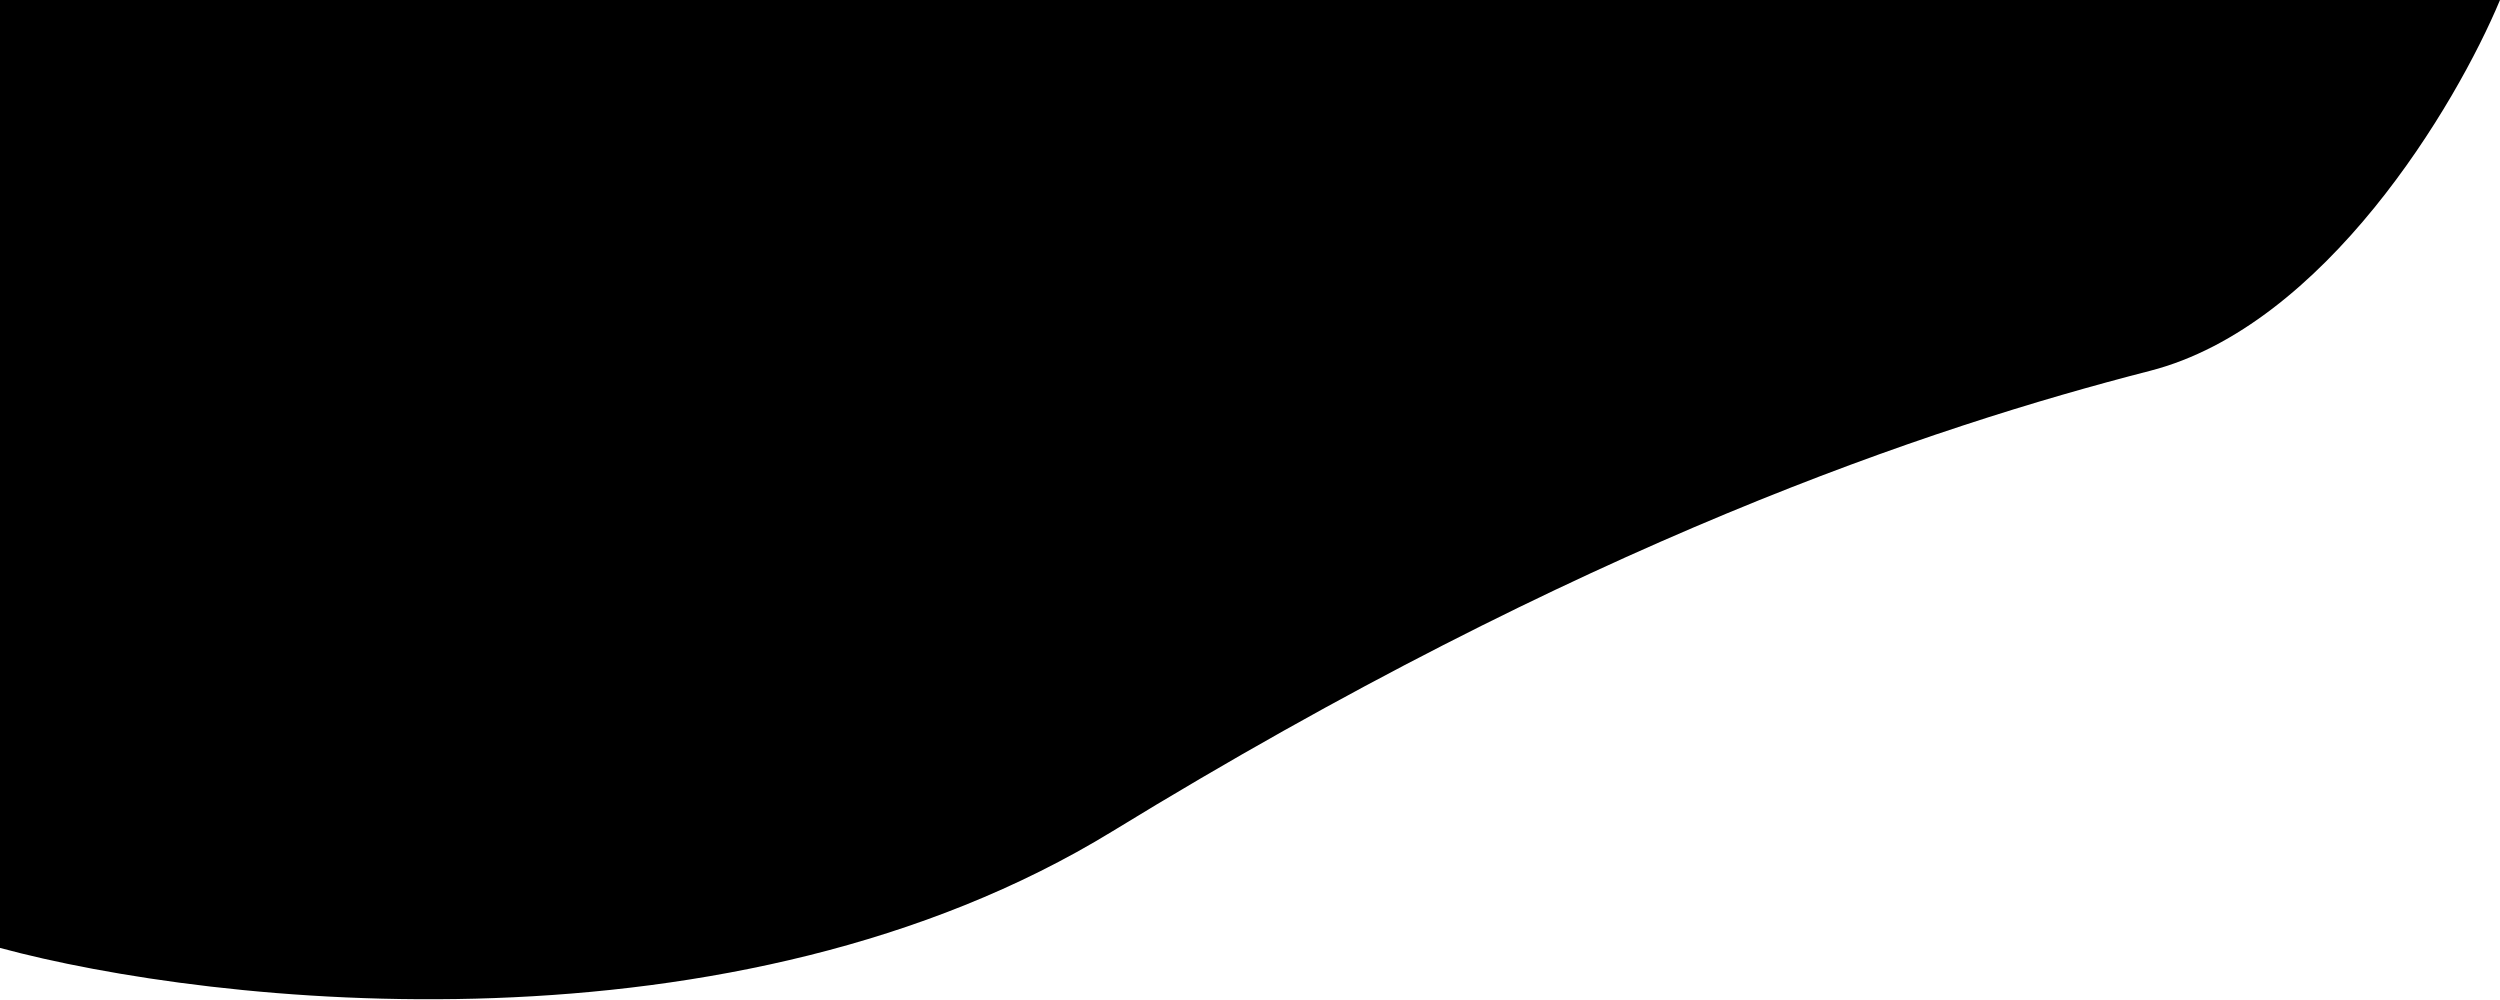 <svg width="600" height="240" viewBox="0 0 600 240" fill="none" xmlns="http://www.w3.org/2000/svg">
<path d="M267 199.5C176.2 255.1 51.167 241.333 0 227.5V0H600C589.5 25.167 558 78.2 516 89C463.5 102.5 380.5 130 267 199.5Z" fill="black"/>
</svg>
